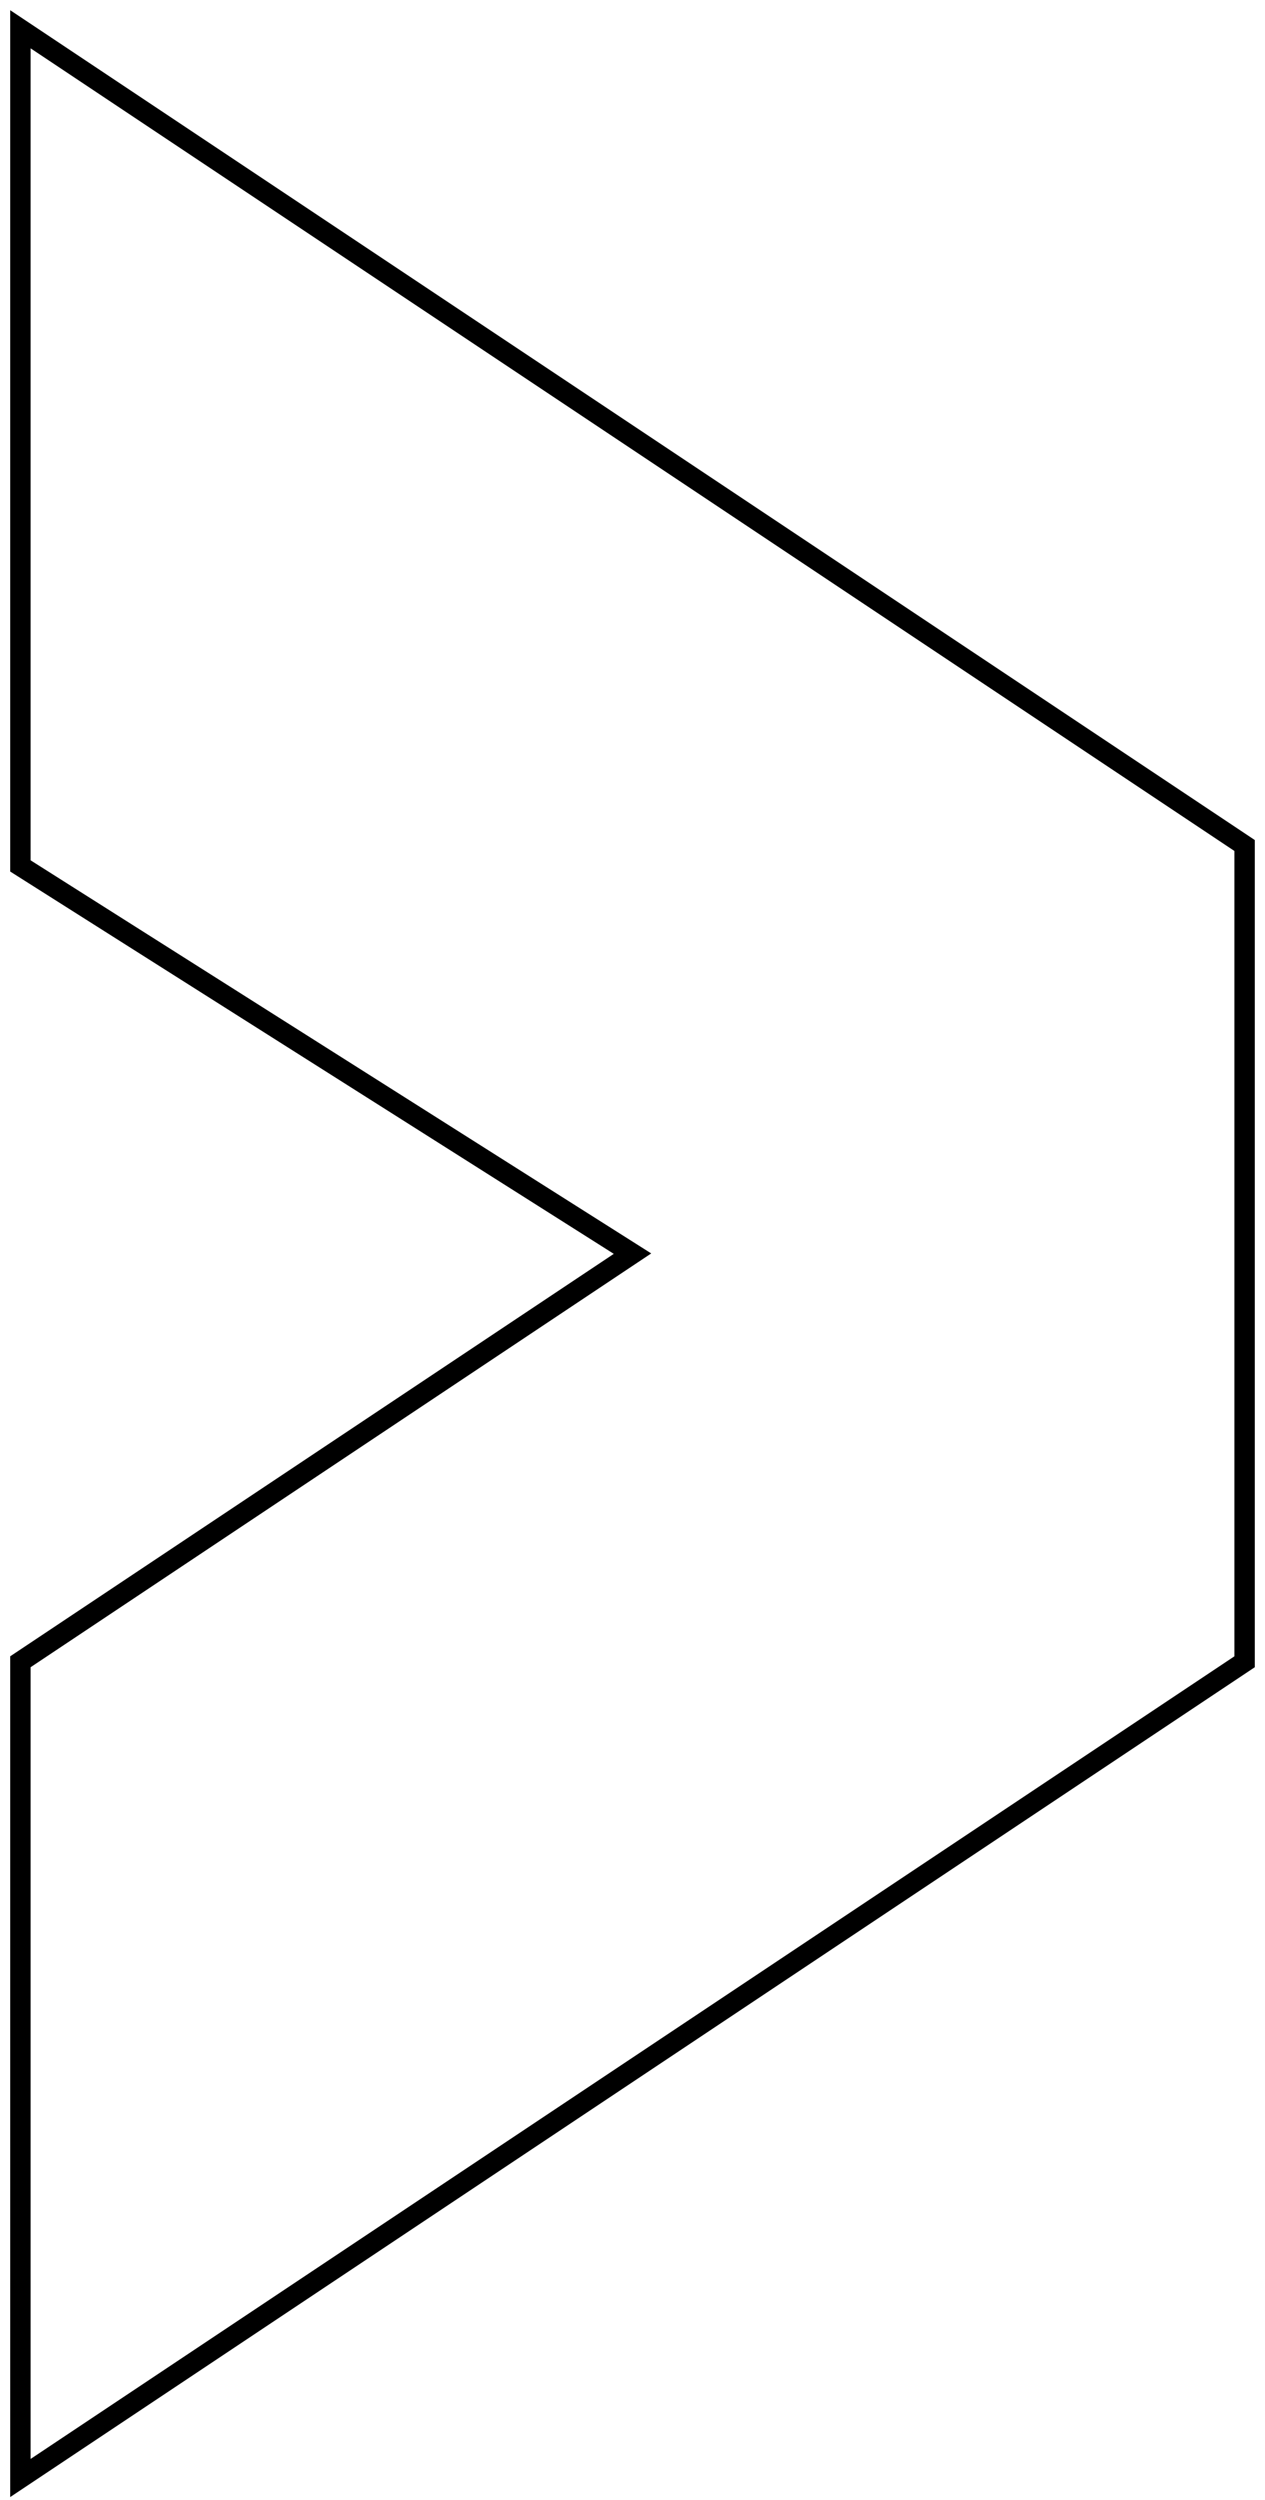 <?xml version="1.0" encoding="UTF-8"?>
<svg xmlns="http://www.w3.org/2000/svg" xmlns:xlink="http://www.w3.org/1999/xlink" width="124pt" height="245pt" viewBox="0 0 124 245" version="1.1">
<g id="surface19883">
<rect x="0" y="0" width="124" height="245" style="fill:rgb(100%,100%,100%);fill-opacity:1;stroke:none;"/>
<path style="fill-rule:evenodd;fill:rgb(100%,100%,100%);fill-opacity:1;stroke-width:0.1;stroke-linecap:butt;stroke-linejoin:miter;stroke:rgb(0%,0%,0%);stroke-opacity:1;stroke-miterlimit:10;" d="M 10 8.1 L 13 10 L 10 12 L 10 16 L 16 12 L 16 8 L 10 4 Z M 10 8.1 " transform="matrix(20,0,0,20,-198,-77.131)"/>
</g>
</svg>

